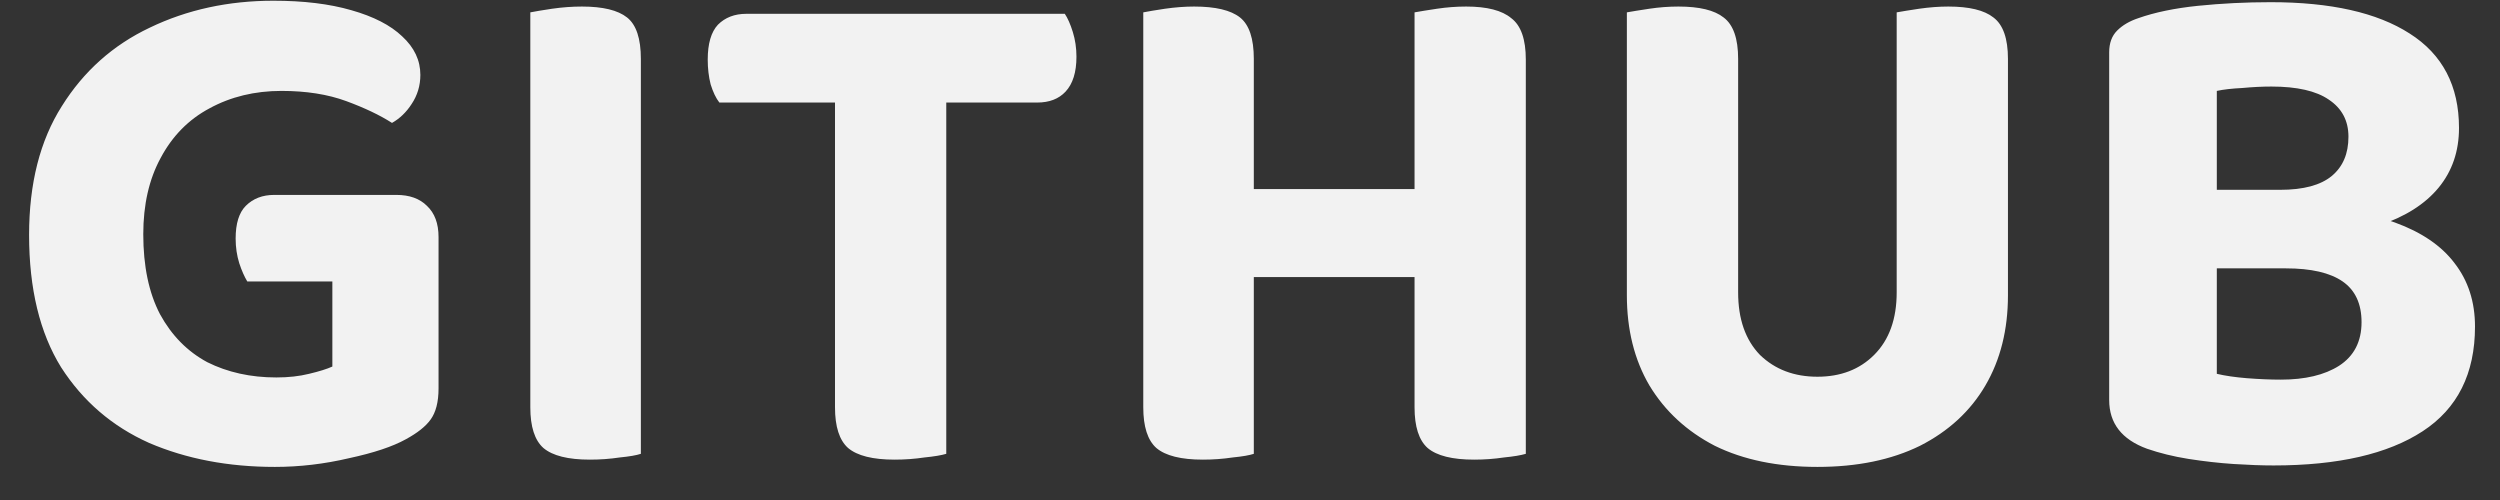 <svg width="55" height="11" viewBox="0 0 55 11" fill="none" xmlns="http://www.w3.org/2000/svg">
<rect x="0" y="0" width="55" height="11" fill="#333333" stroke="none"/>
<path d="M9.648 5.216V8.544C9.648 8.843 9.589 9.072 9.472 9.232C9.365 9.381 9.184 9.525 8.928 9.664C8.64 9.824 8.224 9.963 7.68 10.08C7.136 10.208 6.592 10.272 6.048 10.272C5.024 10.272 4.101 10.096 3.28 9.744C2.469 9.381 1.824 8.827 1.344 8.08C0.875 7.323 0.64 6.352 0.64 5.168C0.64 4.037 0.88 3.093 1.36 2.336C1.84 1.568 2.485 0.992 3.296 0.608C4.117 0.213 5.024 0.016 6.016 0.016C6.677 0.016 7.248 0.085 7.728 0.224C8.219 0.363 8.592 0.555 8.848 0.8C9.115 1.045 9.248 1.328 9.248 1.648C9.248 1.883 9.184 2.096 9.056 2.288C8.939 2.469 8.795 2.608 8.624 2.704C8.357 2.533 8.021 2.373 7.616 2.224C7.211 2.075 6.736 2 6.192 2C5.605 2 5.077 2.128 4.608 2.384C4.149 2.629 3.792 2.992 3.536 3.472C3.28 3.941 3.152 4.501 3.152 5.152C3.152 5.856 3.275 6.443 3.52 6.912C3.776 7.381 4.123 7.733 4.56 7.968C5.008 8.192 5.515 8.304 6.08 8.304C6.347 8.304 6.587 8.277 6.8 8.224C7.024 8.171 7.195 8.117 7.312 8.064V6.192H5.44C5.376 6.085 5.317 5.952 5.264 5.792C5.211 5.621 5.184 5.44 5.184 5.248C5.184 4.917 5.259 4.677 5.408 4.528C5.568 4.368 5.776 4.288 6.032 4.288H8.72C9.008 4.288 9.232 4.368 9.392 4.528C9.563 4.688 9.648 4.917 9.648 5.216ZM11.667 3.232H14.099V9.984C14.003 10.016 13.849 10.043 13.635 10.064C13.422 10.096 13.203 10.112 12.979 10.112C12.499 10.112 12.158 10.027 11.955 9.856C11.763 9.685 11.667 9.387 11.667 8.96V3.232ZM14.099 6.304H11.667V0.272C11.774 0.251 11.934 0.224 12.147 0.192C12.371 0.16 12.59 0.144 12.803 0.144C13.262 0.144 13.593 0.224 13.795 0.384C13.998 0.544 14.099 0.848 14.099 1.296V6.304ZM18.498 2.256L18.482 0.304H23.426C23.49 0.4 23.549 0.533 23.602 0.704C23.655 0.875 23.682 1.056 23.682 1.248C23.682 1.589 23.602 1.845 23.442 2.016C23.293 2.176 23.085 2.256 22.818 2.256H18.498ZM20.754 0.304L20.77 2.256H15.826C15.751 2.16 15.687 2.027 15.634 1.856C15.591 1.685 15.57 1.504 15.57 1.312C15.57 0.96 15.645 0.704 15.794 0.544C15.954 0.384 16.162 0.304 16.418 0.304H20.754ZM18.37 1.824H20.818V9.984C20.711 10.016 20.551 10.043 20.338 10.064C20.125 10.096 19.906 10.112 19.682 10.112C19.202 10.112 18.861 10.027 18.658 9.856C18.466 9.685 18.37 9.387 18.37 8.96V1.824ZM25.152 3.232H27.584V9.984C27.488 10.016 27.333 10.043 27.12 10.064C26.906 10.096 26.688 10.112 26.464 10.112C25.984 10.112 25.642 10.027 25.44 9.856C25.248 9.685 25.152 9.387 25.152 8.96V3.232ZM27.584 6.304H25.152V0.272C25.258 0.251 25.418 0.224 25.632 0.192C25.856 0.16 26.069 0.144 26.272 0.144C26.741 0.144 27.077 0.224 27.28 0.384C27.482 0.544 27.584 0.848 27.584 1.296V6.304ZM31.12 3.232H33.568V9.984C33.461 10.016 33.301 10.043 33.088 10.064C32.874 10.096 32.656 10.112 32.432 10.112C31.952 10.112 31.61 10.027 31.408 9.856C31.216 9.685 31.12 9.387 31.12 8.96V3.232ZM33.568 6.304H31.12V0.272C31.237 0.251 31.402 0.224 31.616 0.192C31.829 0.16 32.042 0.144 32.256 0.144C32.714 0.144 33.045 0.229 33.248 0.4C33.461 0.56 33.568 0.864 33.568 1.312V6.304ZM32.512 6.096H26.256V4.16H32.512V6.096ZM39.983 10.272C39.108 10.272 38.356 10.117 37.727 9.808C37.108 9.488 36.629 9.045 36.287 8.48C35.956 7.915 35.791 7.253 35.791 6.496V5.44H38.239V6.432C38.239 7.019 38.399 7.477 38.719 7.808C39.05 8.128 39.471 8.288 39.983 8.288C40.495 8.288 40.911 8.128 41.231 7.808C41.562 7.477 41.727 7.019 41.727 6.432V5.44H44.175V6.496C44.175 7.253 44.01 7.915 43.679 8.48C43.349 9.045 42.868 9.488 42.239 9.808C41.61 10.117 40.858 10.272 39.983 10.272ZM38.239 5.92H35.791V0.272C35.908 0.251 36.074 0.224 36.287 0.192C36.501 0.16 36.714 0.144 36.927 0.144C37.386 0.144 37.717 0.224 37.919 0.384C38.133 0.544 38.239 0.848 38.239 1.296V5.92ZM44.175 5.952H41.727V0.272C41.844 0.251 42.01 0.224 42.223 0.192C42.447 0.16 42.66 0.144 42.863 0.144C43.322 0.144 43.653 0.224 43.855 0.384C44.069 0.544 44.175 0.848 44.175 1.296V5.952ZM51.49 4.176V5.904H47.922V4.176H51.49ZM50.29 5.904L50.482 4.576C51.367 4.576 52.103 4.683 52.69 4.896C53.276 5.109 53.714 5.408 54.002 5.792C54.3 6.176 54.45 6.64 54.45 7.184C54.45 8.219 54.066 8.987 53.298 9.488C52.53 9.989 51.436 10.24 50.018 10.24C49.762 10.24 49.468 10.229 49.138 10.208C48.818 10.187 48.487 10.149 48.146 10.096C47.815 10.043 47.511 9.968 47.234 9.872C46.679 9.669 46.402 9.312 46.402 8.8V1.152C46.402 0.949 46.46 0.789 46.578 0.672C46.695 0.555 46.85 0.464 47.042 0.4C47.404 0.272 47.842 0.181 48.354 0.128C48.876 0.075 49.41 0.048 49.954 0.048C51.276 0.048 52.295 0.277 53.01 0.736C53.735 1.195 54.098 1.888 54.098 2.816C54.098 3.328 53.948 3.765 53.65 4.128C53.351 4.491 52.914 4.768 52.338 4.96C51.772 5.152 51.084 5.248 50.274 5.248L50.162 4.176C50.674 4.176 51.052 4.075 51.298 3.872C51.543 3.669 51.666 3.381 51.666 3.008C51.666 2.656 51.522 2.384 51.234 2.192C50.956 2 50.535 1.904 49.97 1.904C49.767 1.904 49.554 1.915 49.33 1.936C49.106 1.947 48.919 1.968 48.77 2V8.224C48.951 8.267 49.17 8.299 49.426 8.32C49.692 8.341 49.943 8.352 50.178 8.352C50.711 8.352 51.138 8.251 51.458 8.048C51.788 7.835 51.954 7.515 51.954 7.088C51.954 6.683 51.815 6.384 51.538 6.192C51.26 6 50.844 5.904 50.29 5.904Z" fill="#F2F2F2"/>
</svg>
